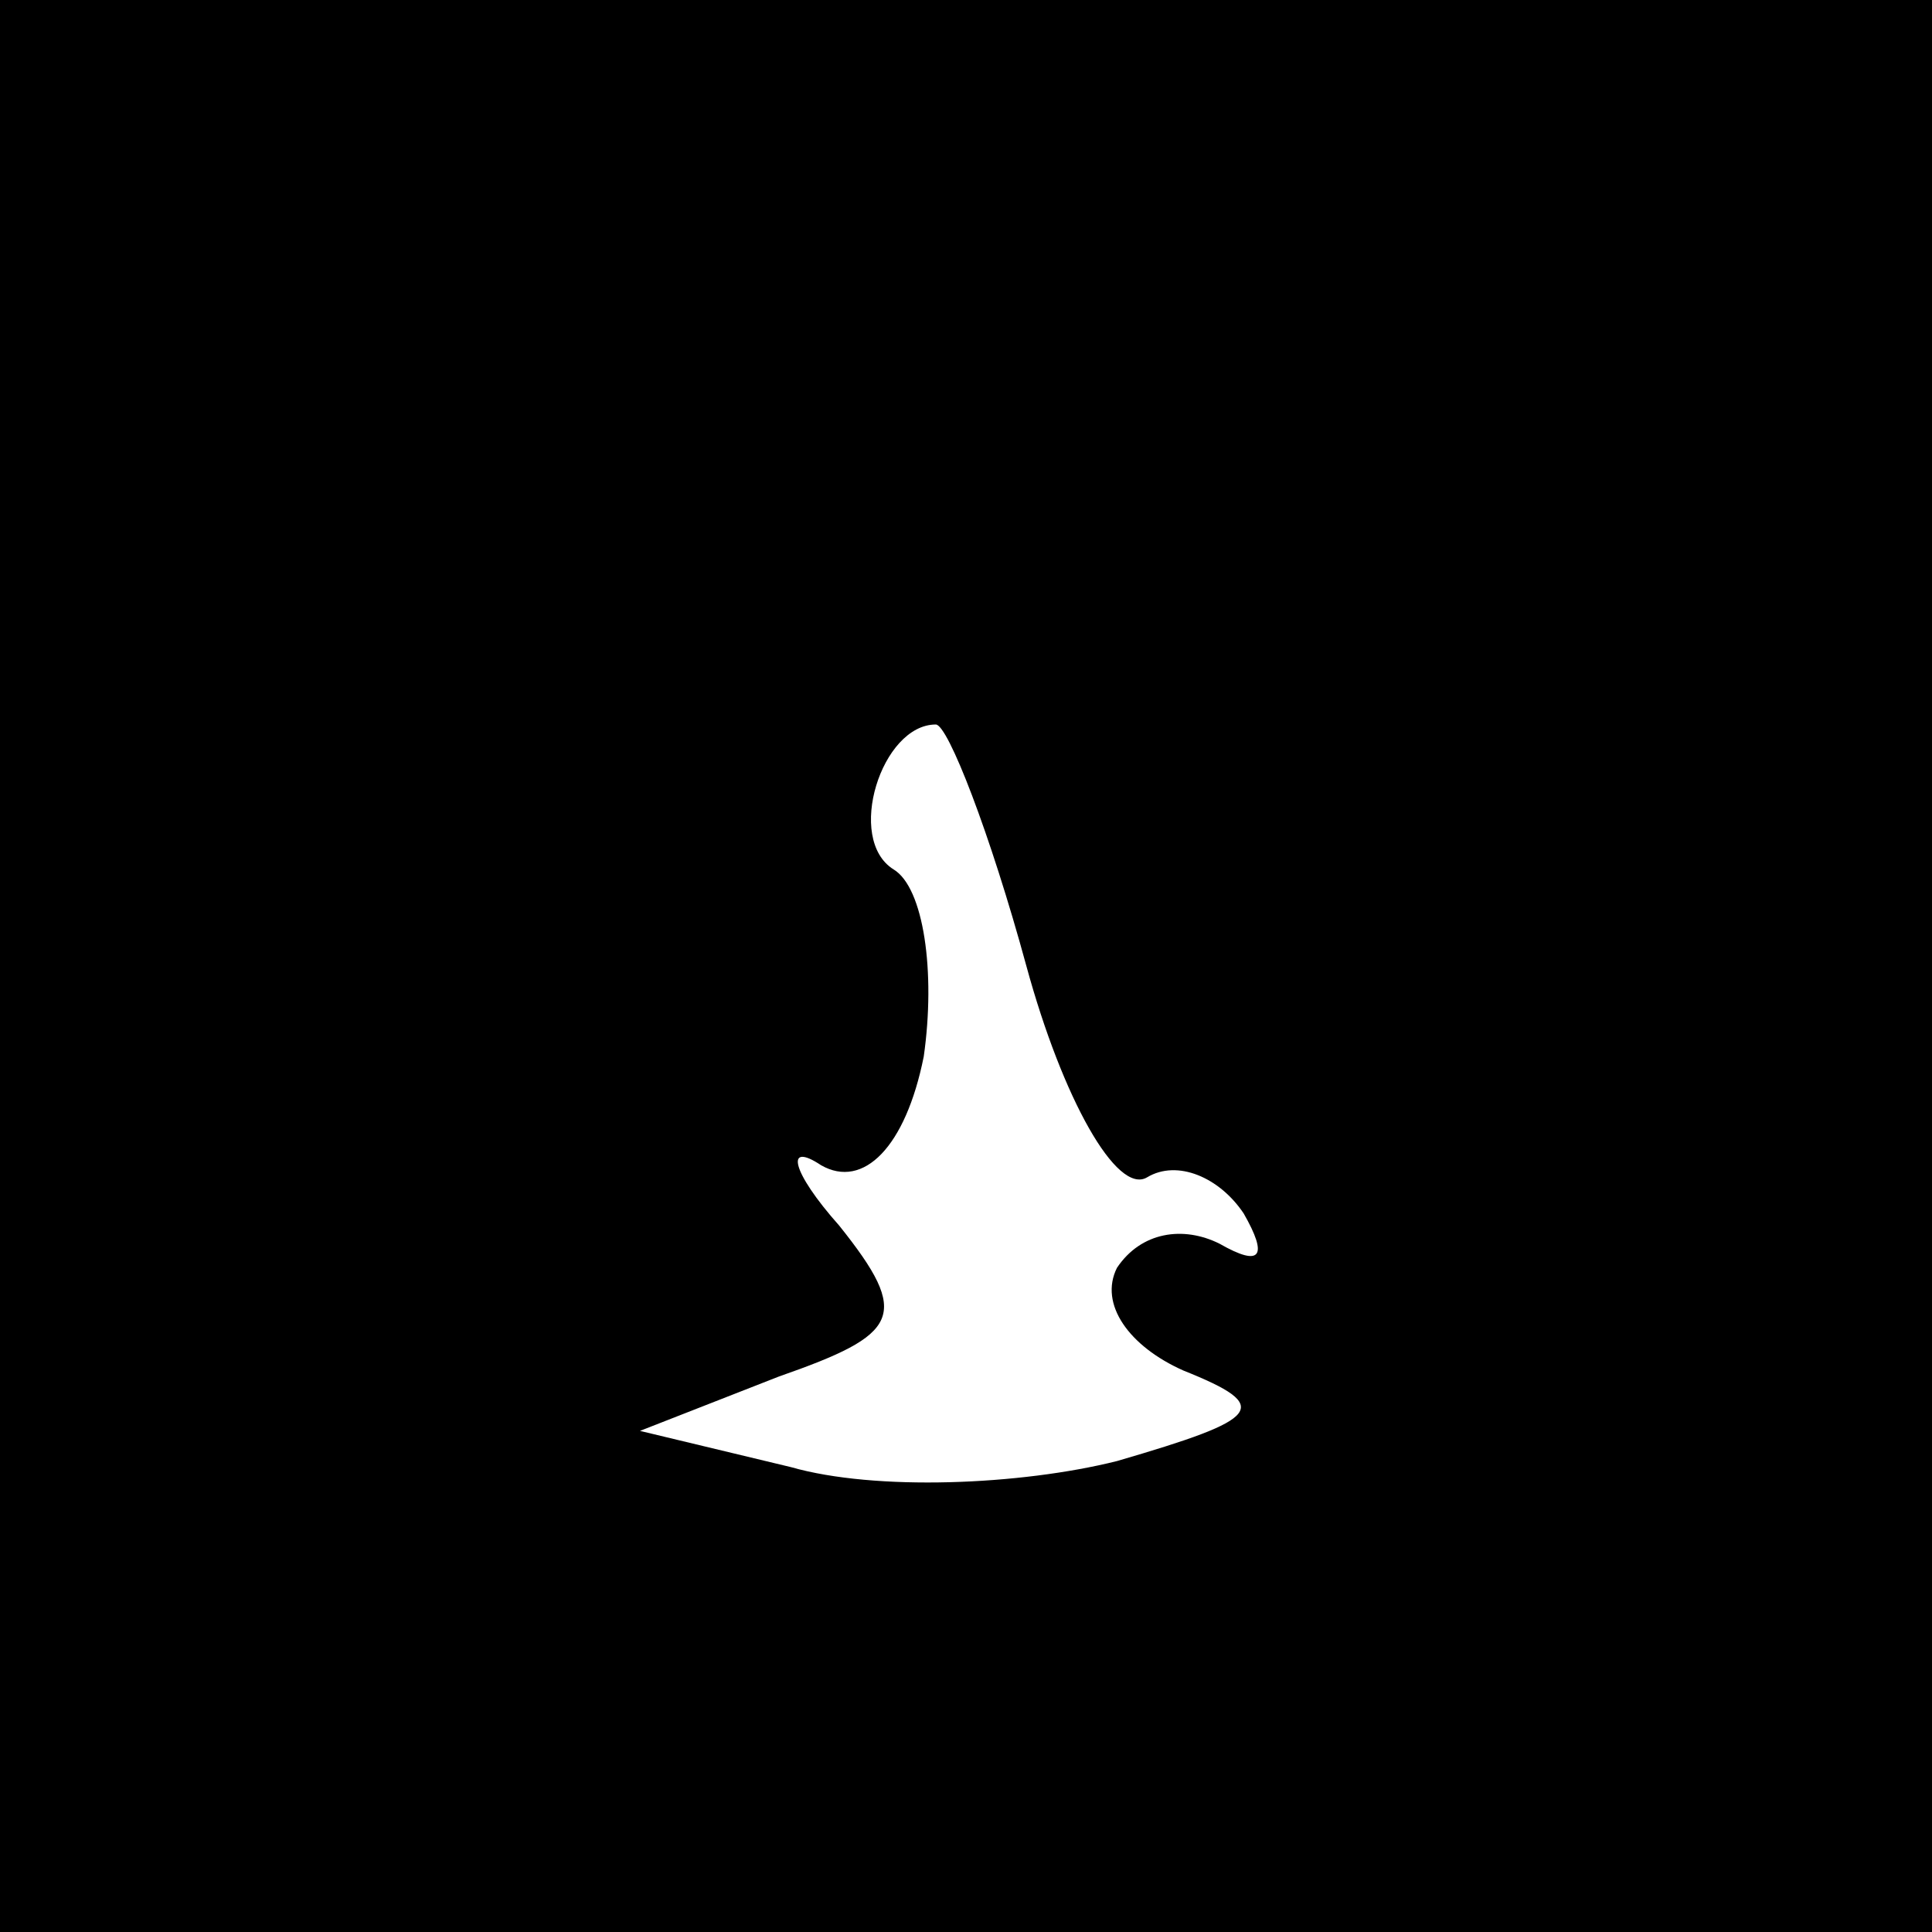 <?xml version="1.0" standalone="no"?>
<!DOCTYPE svg PUBLIC "-//W3C//DTD SVG 20010904//EN"
 "http://www.w3.org/TR/2001/REC-SVG-20010904/DTD/svg10.dtd">
<svg version="1.0" xmlns="http://www.w3.org/2000/svg"
 width="32pt" height="32pt" viewBox="0 0 32 32"
 preserveAspectRatio="xMidYMid meet">
<rect x="0" y="0" width="32" height="32" fill="#808080" stroke="none"/>
<g transform="translate(0,32) scale(0.1,-0.1)"
fill="#000000" stroke="none">
<path fill="#000000" stroke="none" d="M0 160 l0 -160 160 0 160 0 0 160 0
160 -160 0 -160 0 0 -160z"/>
<path fill="#ffffff" stroke="none" d="M170 160 c6 -22 15 -38 20 -35 5 3 12
0 16 -6 4 -7 3 -9 -4 -5 -6 3 -13 2 -17 -4 -3 -6 2 -13 11 -17 15 -6 13 -8
-11 -15 -16 -4 -40 -5 -54 -1 l-25 6 23 9 c20 7 22 10 10 25 -8 9 -9 14 -3 10
7 -4 14 3 17 18 2 14 0 28 -5 31 -8 5 -2 24 7 24 2 0 9 -18 15 -40z"/>
</g>
</svg>
